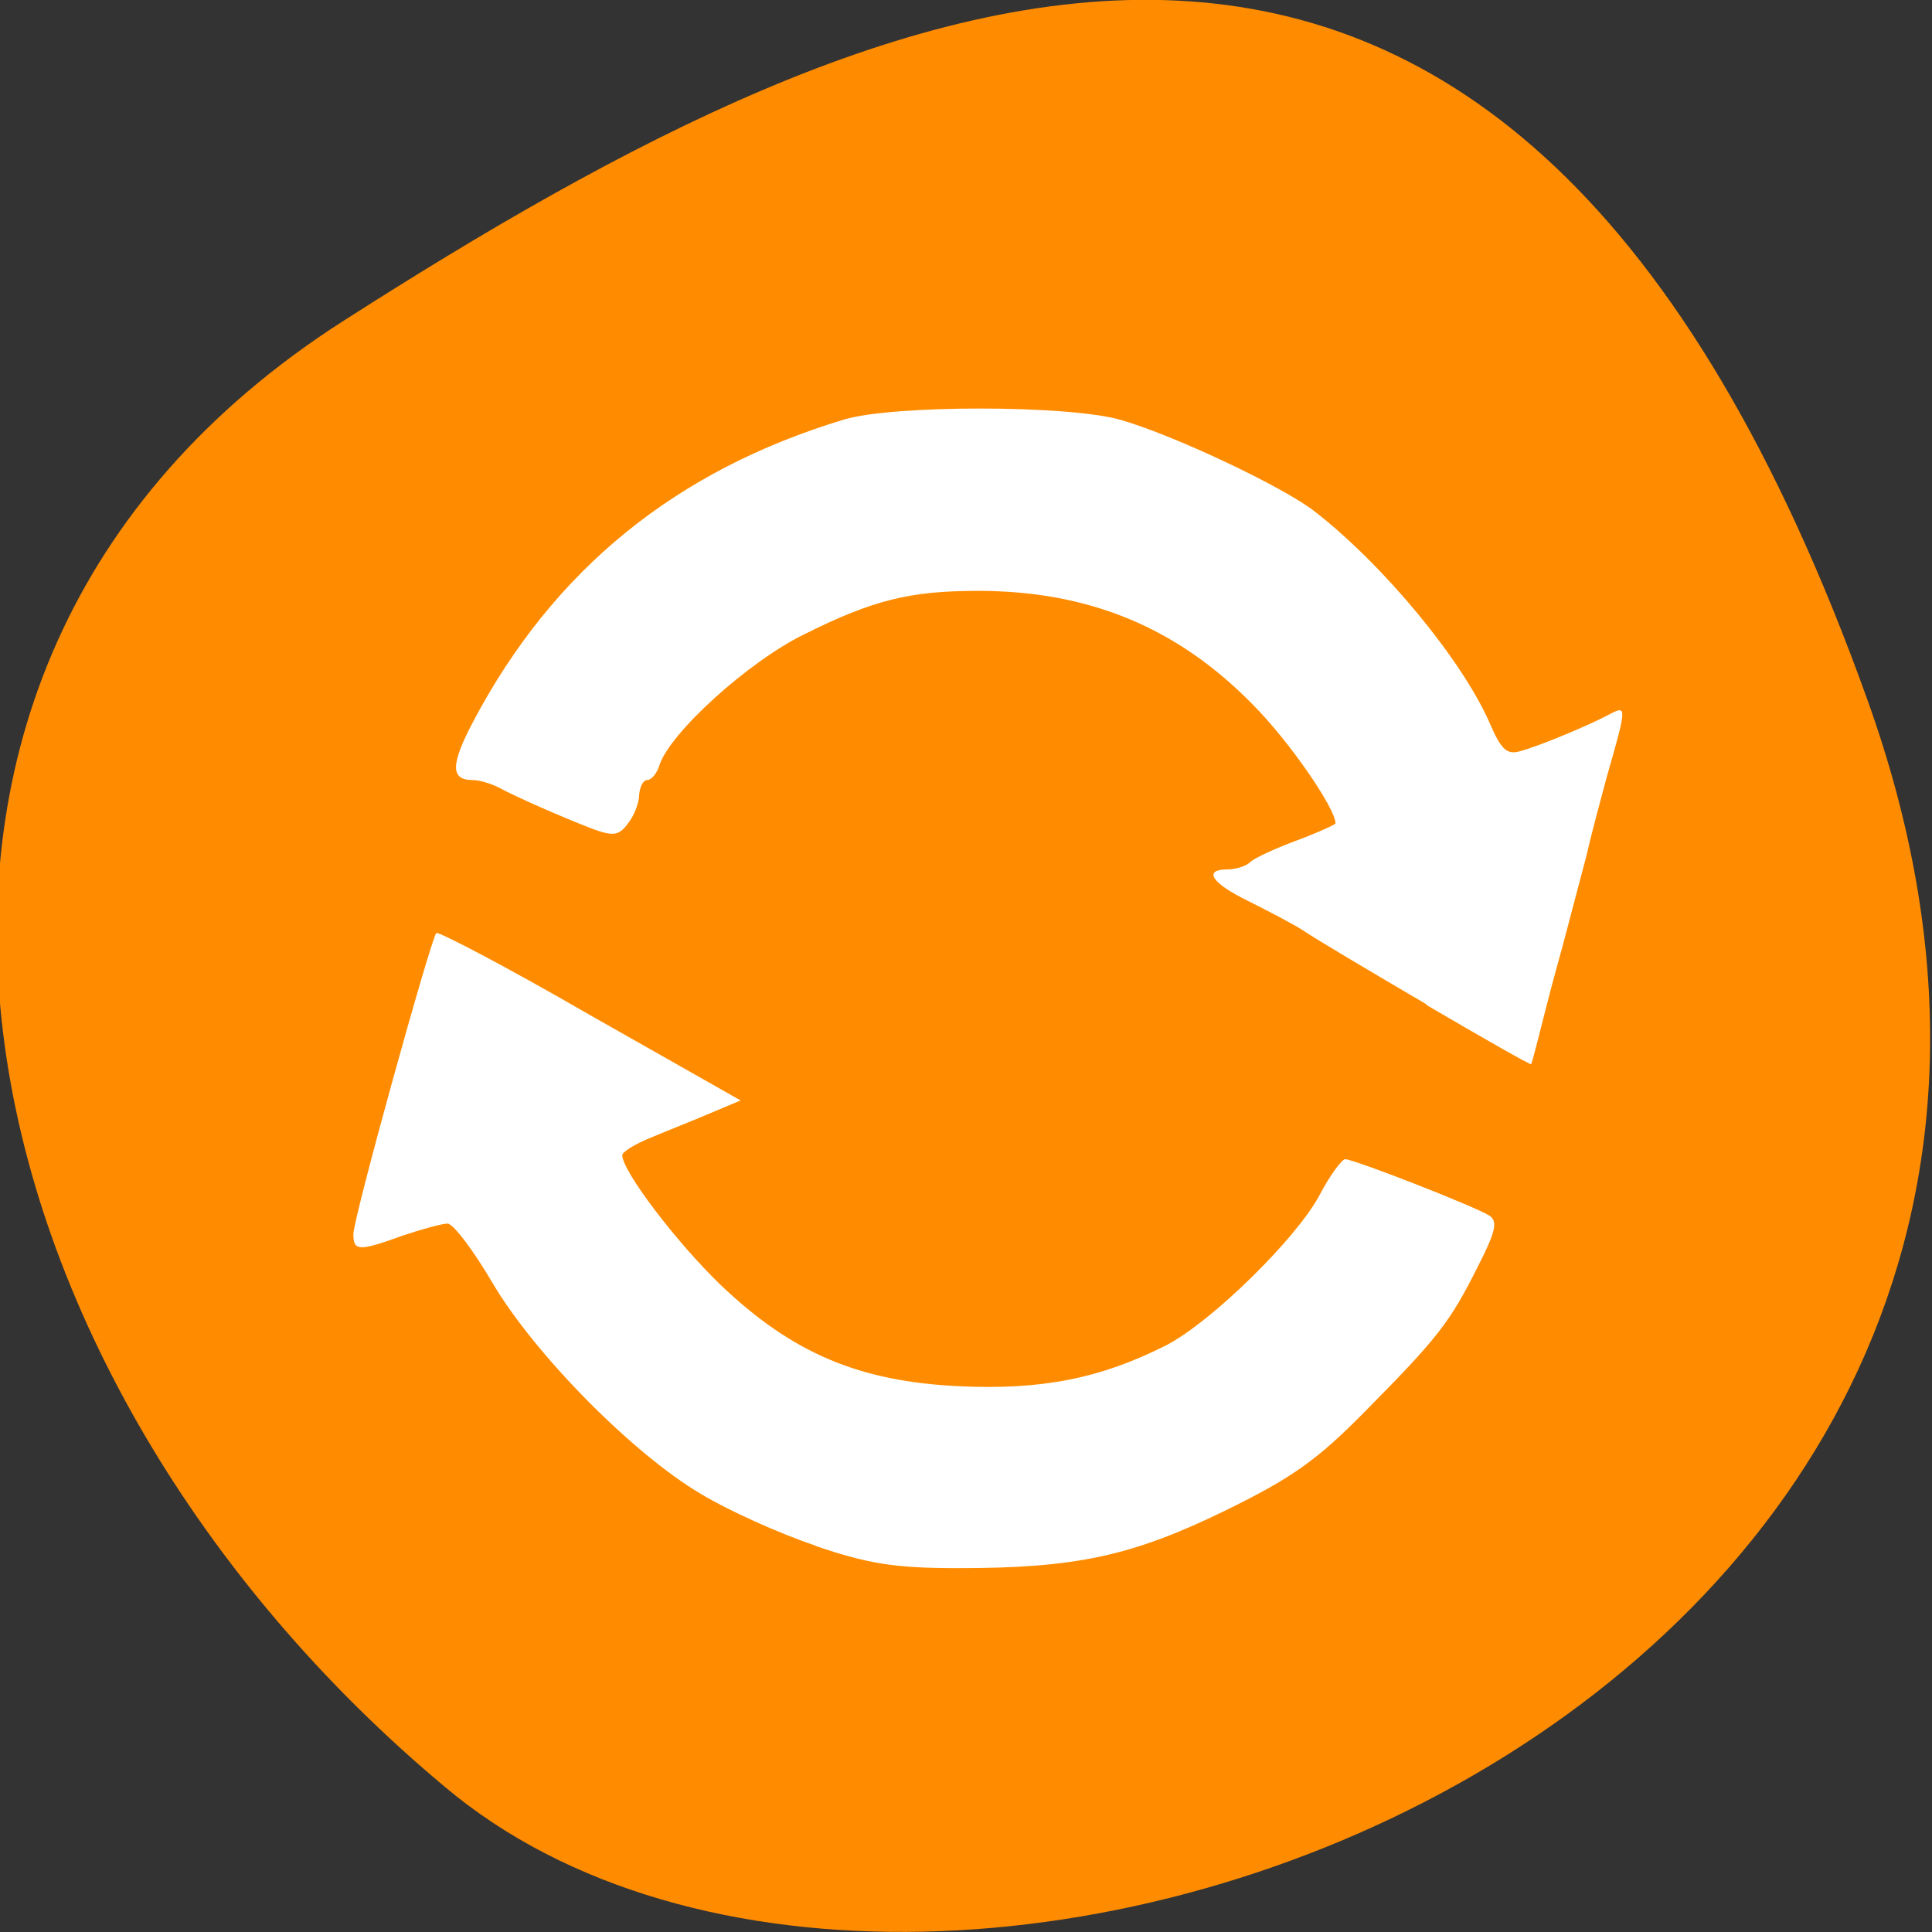 <svg xmlns="http://www.w3.org/2000/svg" viewBox="0 0 24 24"><rect x="0" y="0" width="24" height="24" fill="#333333" stroke="none"/><path d="m 11.21 19.23 c -1.02 -0.11 -2.22 -0.62 -3.11 -1.32 c -0.72 -0.57 -1.67 -1.64 -2.18 -2.47 c -0.22 -0.36 -0.26 -0.38 -0.6 -0.31 c -0.2 0.04 -0.49 0.09 -0.64 0.12 l -0.27 0.05 l 0.29 -1.1 c 0.15 -0.61 0.39 -1.45 0.51 -1.88 c 0.23 -0.78 0.23 -0.78 0.5 -0.66 c 0.25 0.11 3.27 1.79 3.36 1.86 c 0.02 0.02 -0.27 0.17 -0.64 0.34 c -0.37 0.17 -0.67 0.36 -0.67 0.42 c 0 0.18 0.64 1 1.19 1.54 c 1.08 1.04 1.96 1.36 3.53 1.29 c 1.39 -0.06 1.99 -0.3 2.95 -1.2 c 0.4 -0.38 0.84 -0.87 0.98 -1.1 c 0.14 -0.23 0.31 -0.42 0.38 -0.42 c 0.26 -0.01 1.75 0.63 1.75 0.74 c 0 0.32 -0.75 1.38 -1.5 2.13 c -1.57 1.58 -3.5 2.24 -5.82 1.99" style="fill:#fff;fill-opacity:0.65;fill-rule:evenodd"/><path d="m 23.2 8.7 c 4.48 12.5 -11.62 18.59 -17.67 13.5 c -6.1 -5.09 -8.12 -13.82 -1.27 -18.21 c 6.86 -4.39 14.46 -7.8 18.94 4.71" style="fill:#ff8c00"/><g style="fill:#fff;fill-rule:evenodd"><path d="m 10.13 19.2 c -0.45 -0.15 -1.09 -0.44 -1.42 -0.64 c -0.85 -0.5 -2.07 -1.74 -2.59 -2.62 c -0.24 -0.41 -0.49 -0.74 -0.56 -0.74 c -0.07 0 -0.32 0.07 -0.56 0.15 c -0.55 0.2 -0.61 0.19 -0.61 -0.02 c 0 -0.2 0.96 -3.66 1.03 -3.74 c 0.03 -0.02 0.89 0.43 1.91 1.02 l 1.87 1.06 l -0.38 0.16 c -0.21 0.09 -0.54 0.22 -0.73 0.3 c -0.2 0.08 -0.36 0.18 -0.36 0.22 c 0 0.2 0.68 1.09 1.22 1.61 c 0.89 0.85 1.72 1.2 2.96 1.26 c 1.04 0.05 1.77 -0.1 2.58 -0.51 c 0.56 -0.29 1.61 -1.32 1.9 -1.86 c 0.13 -0.25 0.28 -0.45 0.32 -0.45 c 0.11 0 1.62 0.59 1.79 0.7 c 0.11 0.07 0.08 0.2 -0.14 0.63 c -0.35 0.7 -0.5 0.89 -1.4 1.8 c -0.6 0.61 -0.91 0.83 -1.75 1.24 c -1.15 0.56 -1.85 0.71 -3.3 0.71 c -0.78 0 -1.12 -0.05 -1.79 -0.28"/><path d="m 17.71 12.47 c -0.7 -0.41 -1.39 -0.82 -1.52 -0.91 c -0.14 -0.09 -0.45 -0.25 -0.69 -0.37 c -0.45 -0.22 -0.56 -0.39 -0.25 -0.39 c 0.1 0 0.23 -0.04 0.28 -0.09 c 0.05 -0.05 0.31 -0.17 0.58 -0.27 c 0.27 -0.1 0.48 -0.2 0.48 -0.21 c 0 -0.19 -0.58 -1.03 -1.03 -1.48 c -0.94 -0.96 -2.04 -1.41 -3.41 -1.41 c -0.84 0 -1.3 0.11 -2.16 0.54 c -0.68 0.33 -1.67 1.22 -1.8 1.63 c -0.03 0.1 -0.1 0.18 -0.15 0.18 c -0.05 0 -0.09 0.08 -0.1 0.18 c 0 0.1 -0.06 0.26 -0.14 0.36 c -0.11 0.15 -0.18 0.16 -0.43 0.07 c -0.39 -0.15 -0.96 -0.4 -1.18 -0.52 c -0.1 -0.05 -0.24 -0.09 -0.32 -0.09 c -0.28 0 -0.27 -0.2 0.01 -0.73 c 1 -1.89 2.52 -3.12 4.61 -3.75 c 0.61 -0.18 2.74 -0.18 3.41 0 c 0.65 0.18 2.05 0.84 2.44 1.15 c 0.86 0.67 1.82 1.84 2.16 2.61 c 0.15 0.35 0.22 0.41 0.39 0.36 c 0.25 -0.07 0.85 -0.32 1.11 -0.46 c 0.21 -0.11 0.21 -0.09 -0.04 0.78 c -0.06 0.23 -0.18 0.66 -0.25 0.97 c -0.08 0.3 -0.19 0.72 -0.24 0.91 c -0.05 0.2 -0.18 0.65 -0.27 1.01 c -0.09 0.36 -0.17 0.67 -0.18 0.68 c -0.01 0.01 -0.59 -0.32 -1.29 -0.73"/></g></svg>